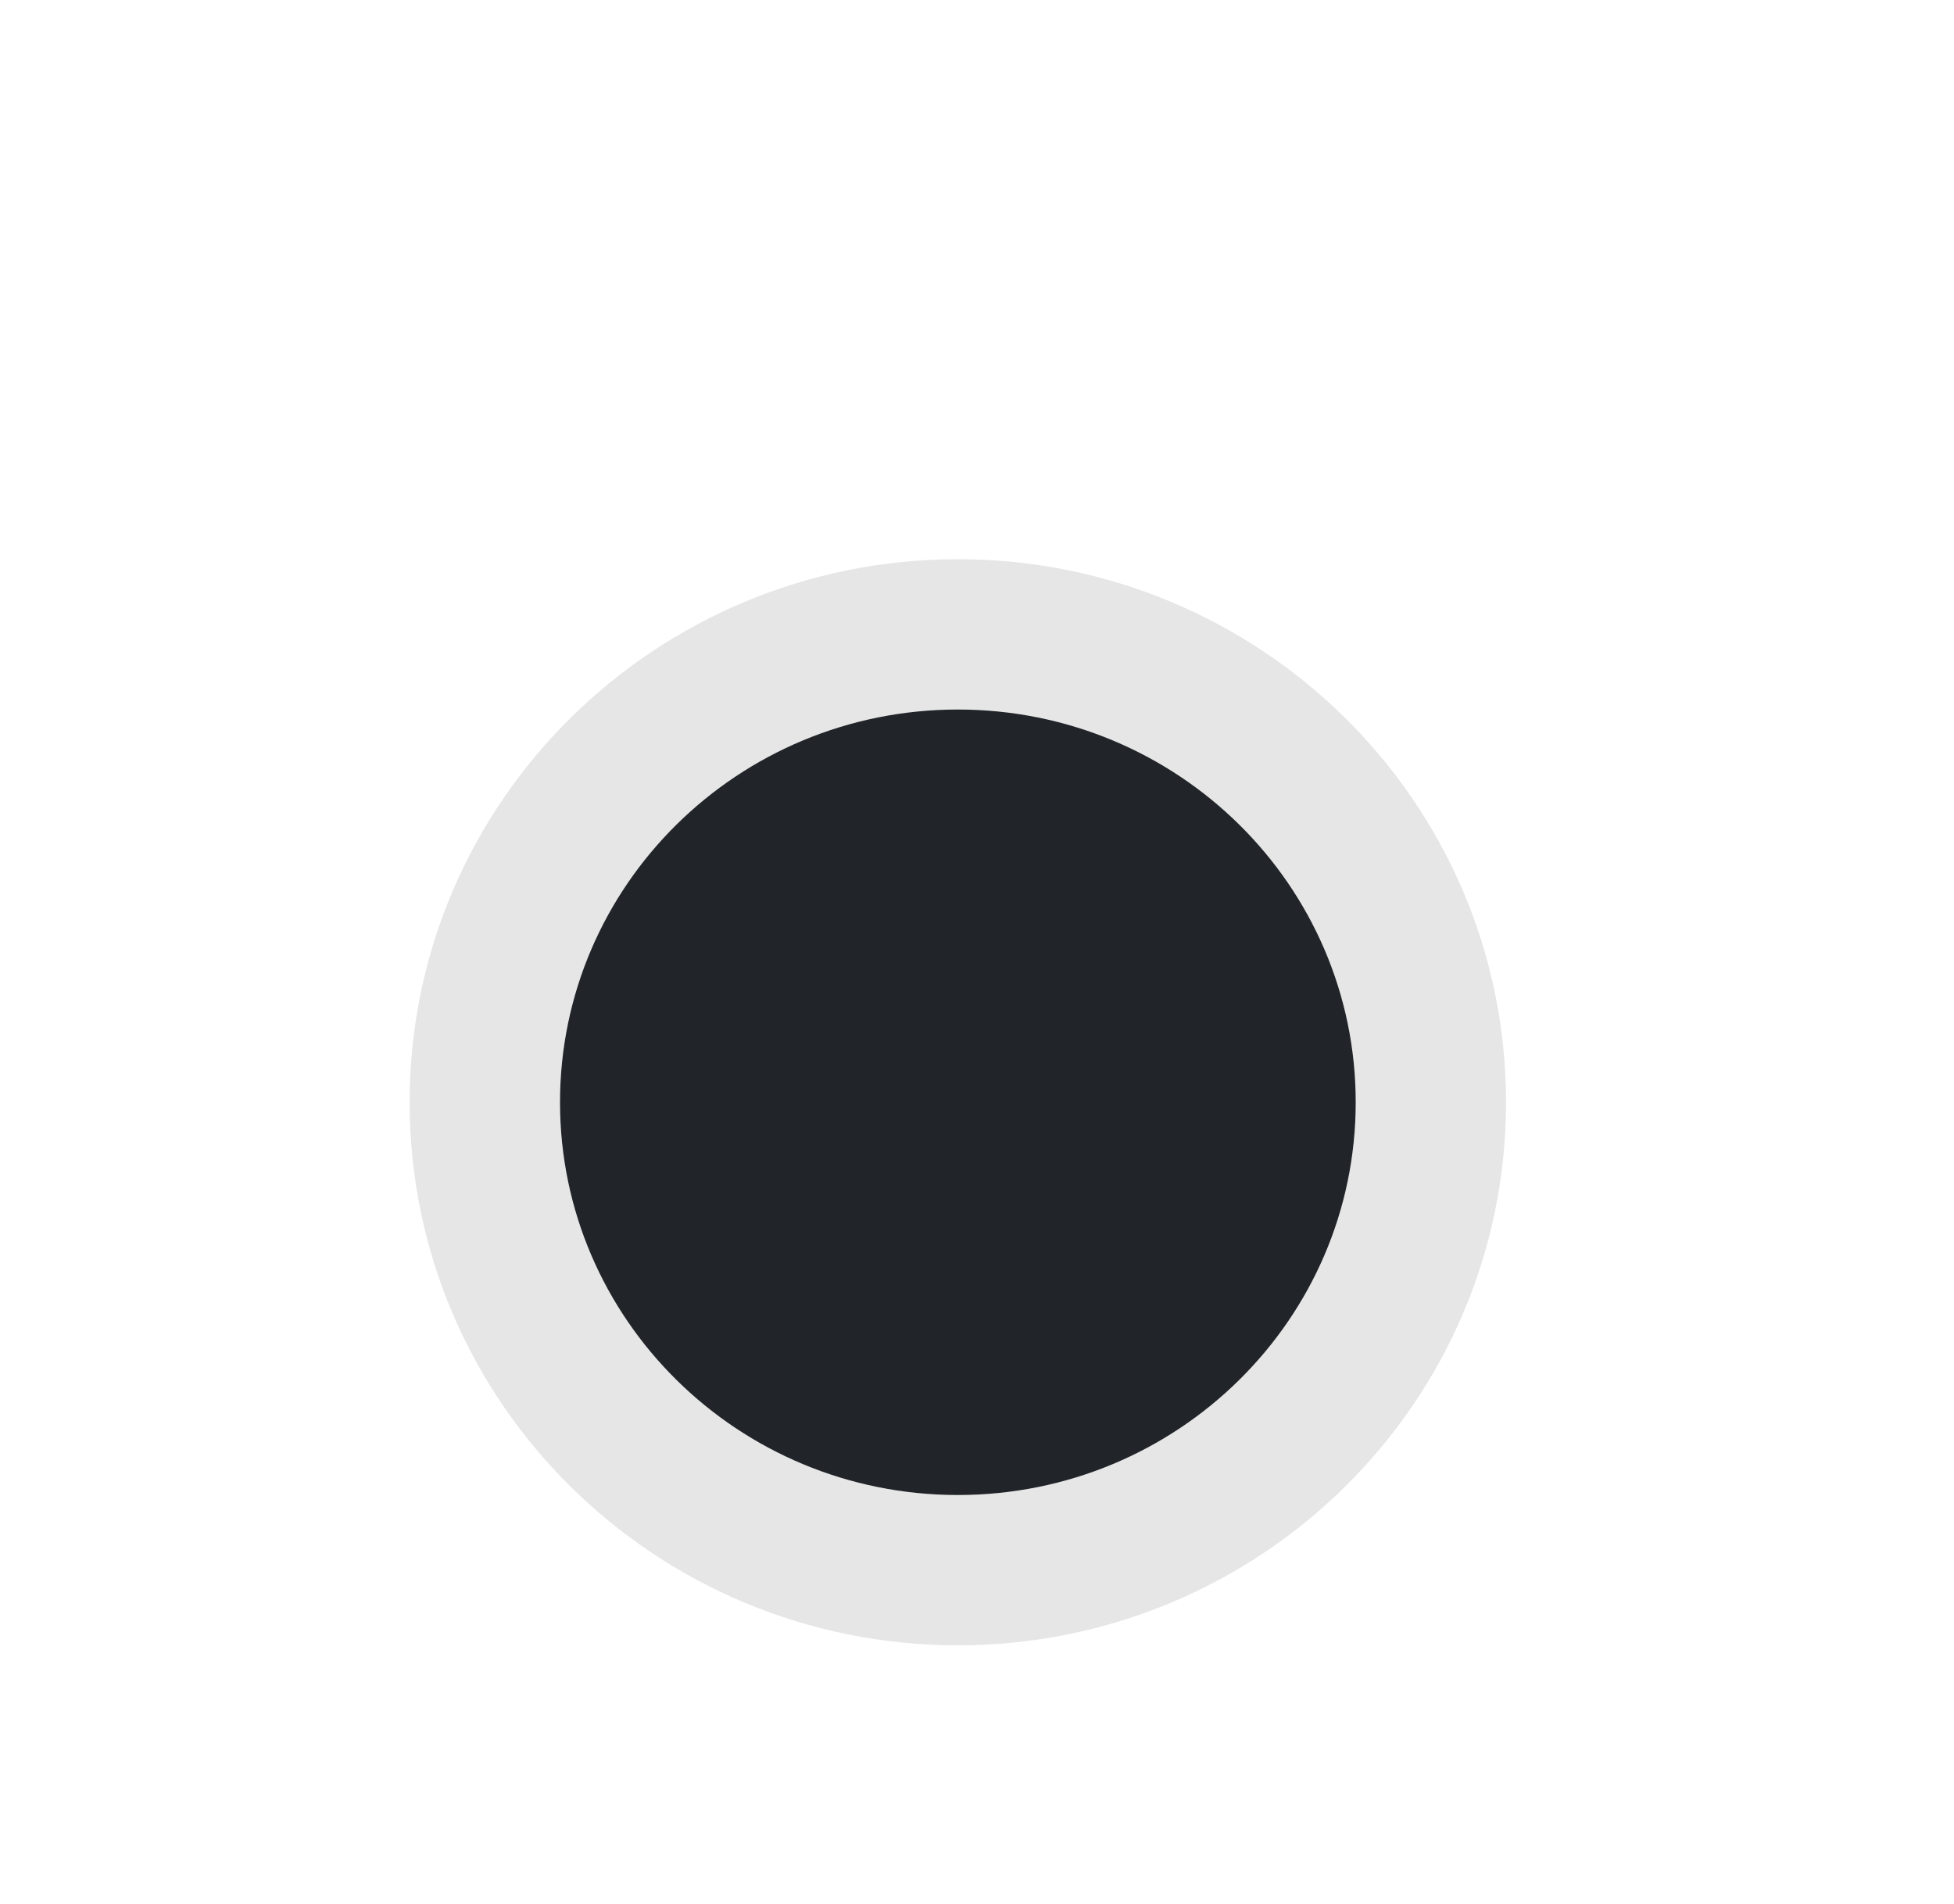 <svg width="39" height="38" viewBox="0 0 39 38" fill="none" xmlns="http://www.w3.org/2000/svg">
<g filter="url(#filter0_dd_175_1655)">
<path fill-rule="evenodd" clip-rule="evenodd" d="M19.118 23.839C23.503 23.839 27.059 20.329 27.059 16C27.059 11.671 23.503 8.161 19.118 8.161C14.732 8.161 11.177 11.671 11.177 16C11.177 20.329 14.732 23.839 19.118 23.839Z" fill="#212529"/>
<path d="M19.118 25.339C24.313 25.339 28.559 21.176 28.559 16C28.559 10.824 24.313 6.661 19.118 6.661C13.922 6.661 9.676 10.824 9.676 16C9.676 21.176 13.922 25.339 19.118 25.339Z" stroke="black" stroke-opacity="0.1" stroke-width="3"/>
</g>
<defs>
<filter id="filter0_dd_175_1655" x="0.176" y="0.161" width="37.882" height="37.677" filterUnits="userSpaceOnUse" color-interpolation-filters="sRGB">
<feFlood flood-opacity="0" result="BackgroundImageFix"/>
<feColorMatrix in="SourceAlpha" type="matrix" values="0 0 0 0 0 0 0 0 0 0 0 0 0 0 0 0 0 0 127 0" result="hardAlpha"/>
<feOffset dy="3"/>
<feGaussianBlur stdDeviation="0.5"/>
<feColorMatrix type="matrix" values="0 0 0 0 0 0 0 0 0 0 0 0 0 0 0 0 0 0 0.06 0"/>
<feBlend mode="normal" in2="BackgroundImageFix" result="effect1_dropShadow_175_1655"/>
<feColorMatrix in="SourceAlpha" type="matrix" values="0 0 0 0 0 0 0 0 0 0 0 0 0 0 0 0 0 0 127 0" result="hardAlpha"/>
<feOffset dy="3"/>
<feGaussianBlur stdDeviation="4"/>
<feColorMatrix type="matrix" values="0 0 0 0 0 0 0 0 0 0 0 0 0 0 0 0 0 0 0.15 0"/>
<feBlend mode="normal" in2="effect1_dropShadow_175_1655" result="effect2_dropShadow_175_1655"/>
<feBlend mode="normal" in="SourceGraphic" in2="effect2_dropShadow_175_1655" result="shape"/>
</filter>
</defs>
</svg>

